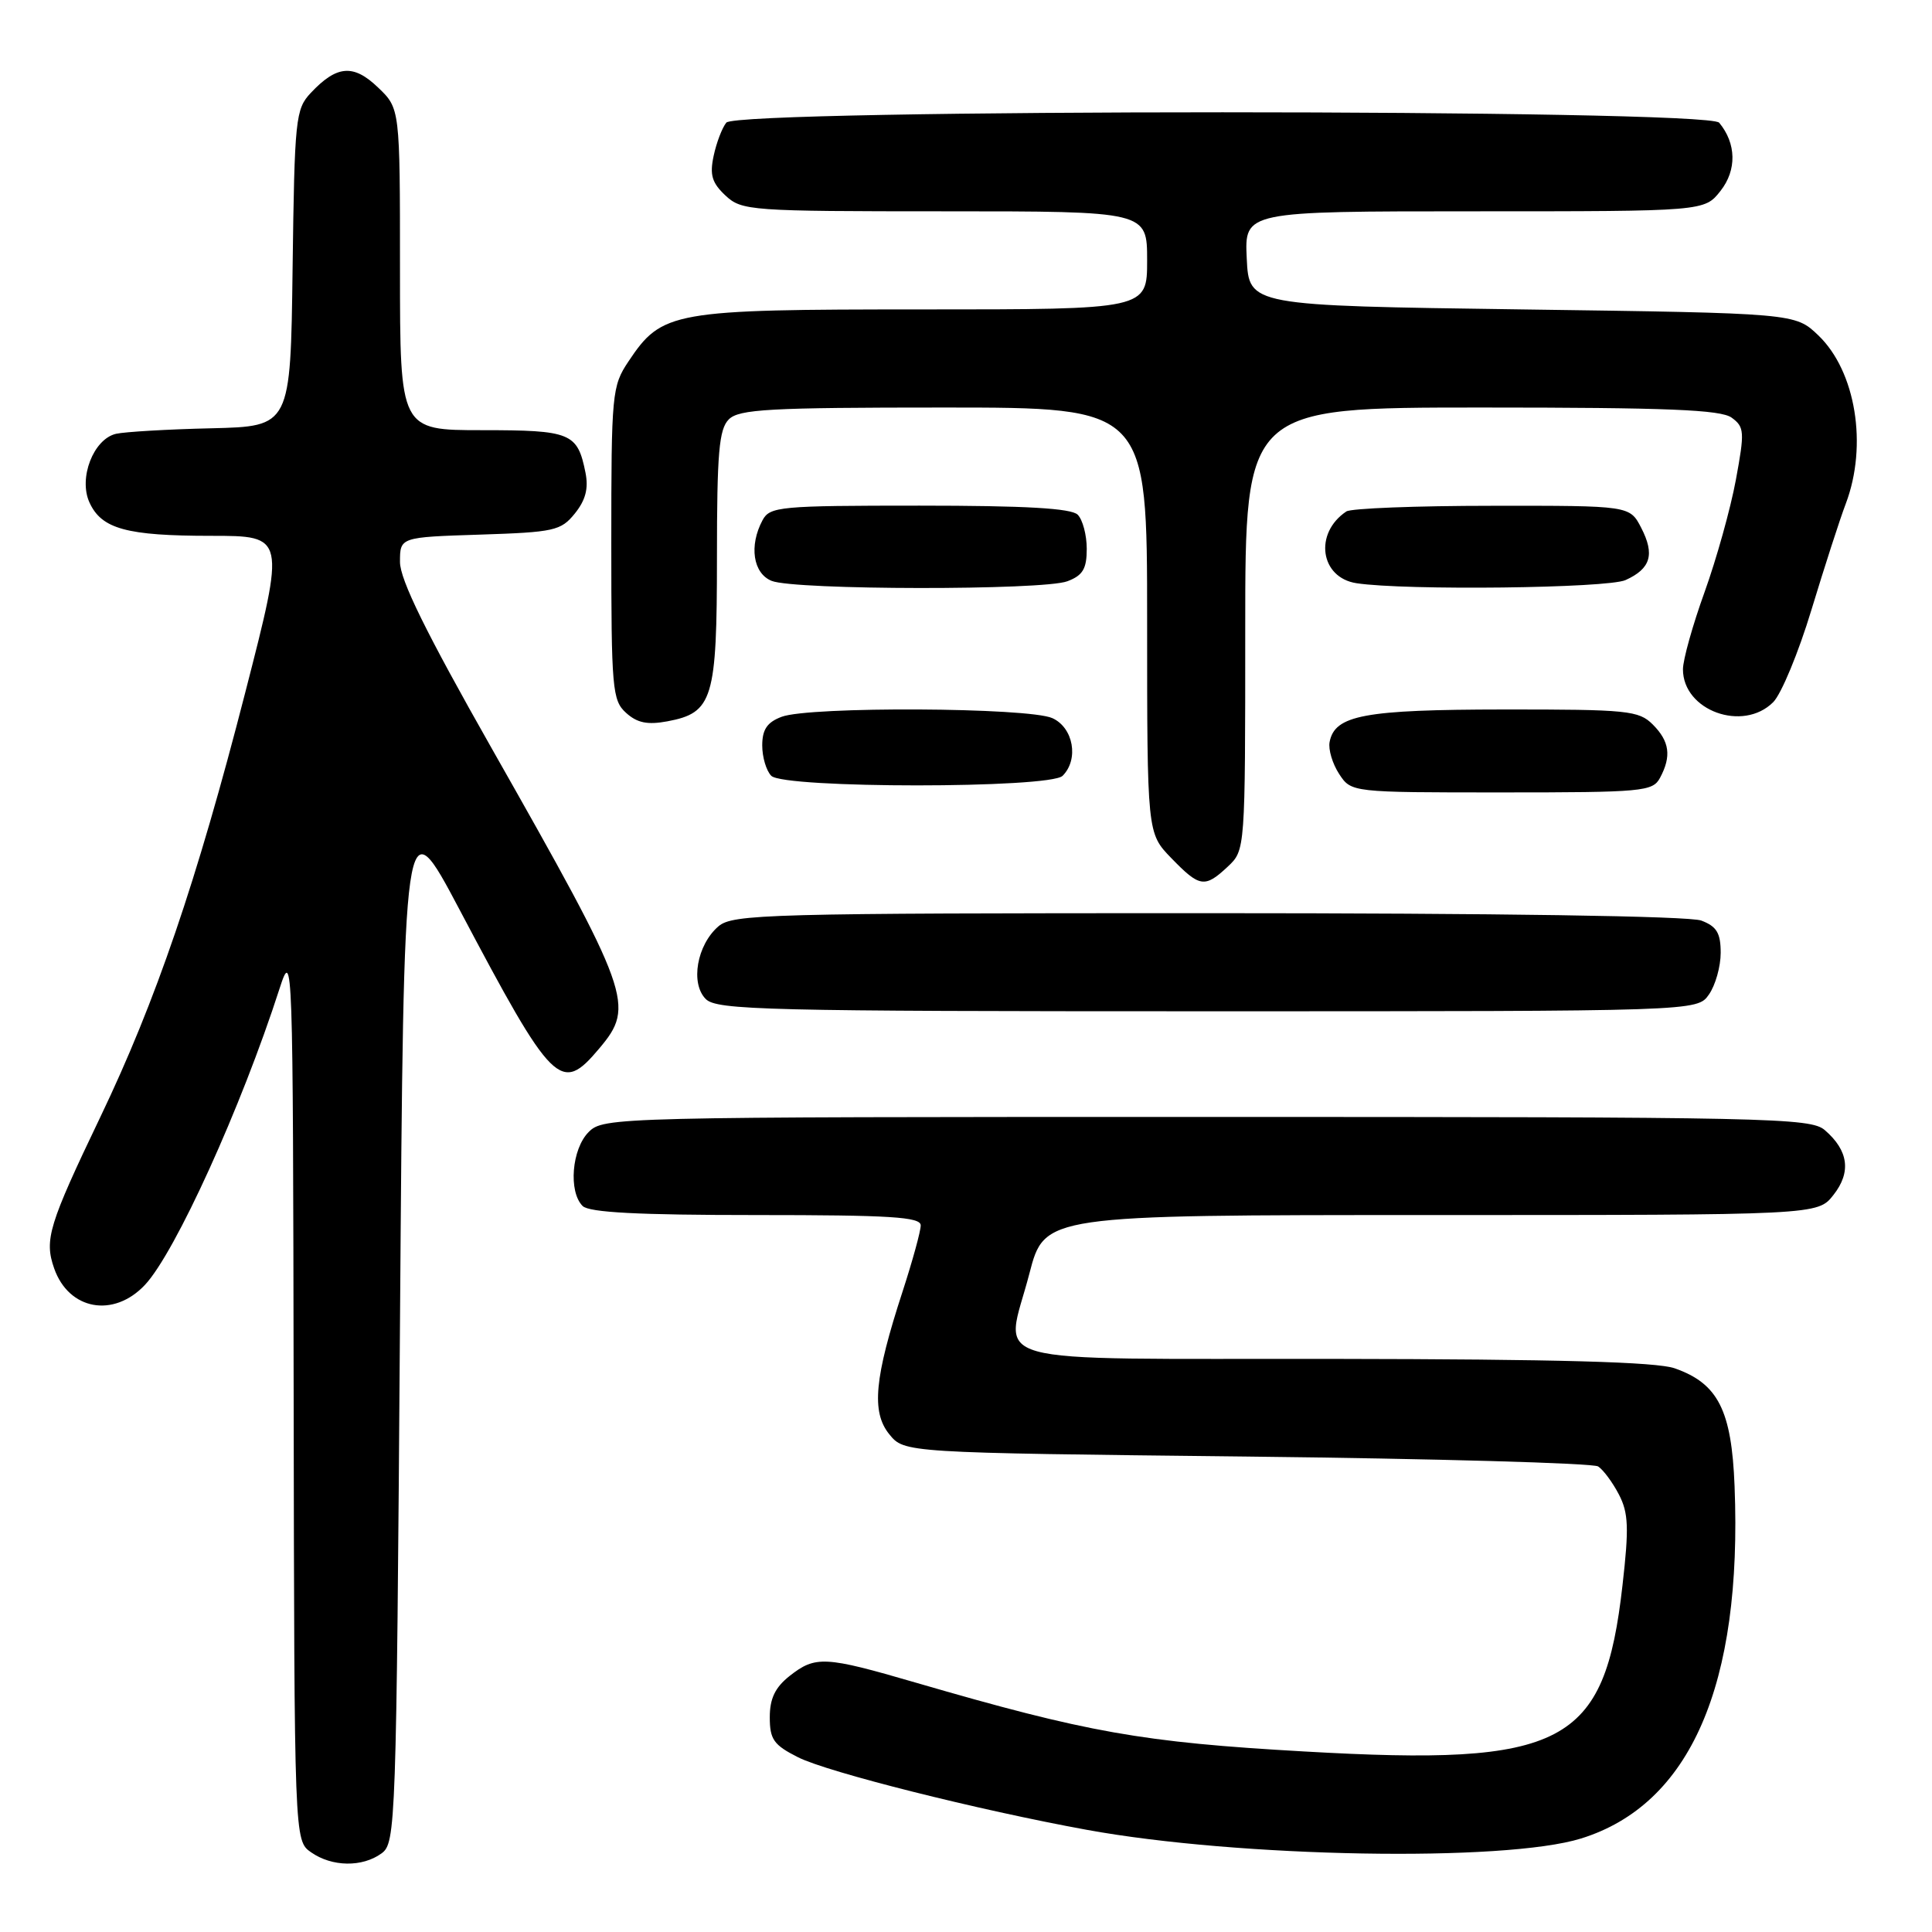 <?xml version="1.0" encoding="UTF-8" standalone="no"?>
<!DOCTYPE svg PUBLIC "-//W3C//DTD SVG 1.1//EN" "http://www.w3.org/Graphics/SVG/1.1/DTD/svg11.dtd" >
<svg xmlns="http://www.w3.org/2000/svg" xmlns:xlink="http://www.w3.org/1999/xlink" version="1.1" viewBox="0 0 256 256">
 <g >
 <path fill="currentColor"
d=" M 50.56 245.58 C 52.44 244.21 52.52 242.01 53.00 175.36 C 53.50 106.56 53.50 106.56 60.89 120.53 C 73.31 144.02 74.30 145.00 79.41 138.92 C 84.18 133.26 83.64 131.76 65.13 99.12 C 56.44 83.80 53.00 76.81 53.00 74.46 C 53.00 71.18 53.00 71.18 63.59 70.84 C 73.43 70.52 74.32 70.33 76.17 68.04 C 77.59 66.28 78.00 64.73 77.58 62.63 C 76.52 57.35 75.66 57.00 63.88 57.00 C 53.00 57.00 53.00 57.00 53.00 35.69 C 53.00 14.37 53.00 14.37 50.09 11.59 C 46.83 8.46 44.63 8.64 41.18 12.31 C 39.16 14.46 39.03 15.71 38.77 35.54 C 38.50 56.50 38.50 56.50 28.00 56.75 C 22.22 56.88 16.54 57.22 15.38 57.48 C 12.39 58.17 10.38 63.34 11.85 66.57 C 13.45 70.09 16.77 71.00 27.98 71.00 C 37.83 71.00 37.83 71.00 32.50 91.75 C 26.06 116.82 20.64 132.68 13.30 148.00 C 6.45 162.30 5.85 164.27 7.17 168.05 C 9.10 173.59 15.05 174.68 19.21 170.25 C 23.23 165.96 31.98 146.70 37.04 131.00 C 38.79 125.60 38.82 126.56 38.91 184.69 C 39.00 243.89 39.00 243.89 41.22 245.44 C 43.99 247.38 48.01 247.44 50.56 245.58 Z  M 209.50 243.61 C 223.98 239.11 230.88 223.28 229.84 196.92 C 229.45 186.86 227.65 183.32 221.91 181.31 C 219.49 180.46 206.41 180.10 176.82 180.06 C 128.82 179.99 133.18 181.21 136.40 168.75 C 138.41 161.00 138.41 161.00 189.63 161.00 C 240.85 161.00 240.85 161.00 242.94 158.34 C 245.32 155.32 244.94 152.46 241.80 149.75 C 239.91 148.11 234.54 148.00 159.89 148.00 C 81.33 148.00 79.97 148.03 78.00 150.00 C 75.76 152.24 75.30 157.90 77.20 159.80 C 78.06 160.66 84.58 161.00 100.20 161.00 C 118.01 161.00 122.00 161.25 122.00 162.37 C 122.00 163.13 120.92 167.06 119.60 171.12 C 115.86 182.58 115.44 187.09 117.83 190.04 C 119.82 192.50 119.82 192.50 165.16 193.00 C 190.10 193.28 211.07 193.87 211.76 194.31 C 212.45 194.76 213.69 196.44 214.52 198.04 C 215.78 200.47 215.86 202.45 214.99 210.05 C 212.59 231.28 207.30 234.05 172.84 232.08 C 151.30 230.86 144.11 229.58 121.35 222.96 C 109.28 219.44 108.06 219.38 104.63 222.07 C 102.71 223.59 102.00 225.06 102.00 227.55 C 102.00 230.49 102.52 231.22 105.75 232.85 C 109.69 234.83 129.58 239.83 144.00 242.46 C 164.17 246.14 199.37 246.76 209.50 243.61 Z  M 226.44 131.78 C 227.30 130.56 228.00 128.07 228.00 126.25 C 228.00 123.63 227.47 122.75 225.43 121.98 C 223.87 121.38 198.45 121.00 160.05 121.00 C 101.65 121.00 97.08 121.12 95.19 122.75 C 92.34 125.21 91.45 130.31 93.52 132.38 C 94.98 133.84 101.49 134.00 160.01 134.00 C 224.89 134.00 224.89 134.00 226.44 131.78 Z  M 162.69 114.83 C 165.00 112.65 165.00 112.65 165.00 83.33 C 165.00 54.00 165.00 54.00 196.31 54.00 C 220.91 54.00 228.01 54.29 229.45 55.34 C 231.15 56.58 231.19 57.20 230.01 63.59 C 229.31 67.39 227.44 74.07 225.87 78.44 C 224.29 82.81 223.00 87.42 223.00 88.69 C 223.00 94.16 230.95 97.05 234.96 93.04 C 236.03 91.97 238.32 86.45 240.03 80.79 C 241.75 75.13 243.79 68.80 244.58 66.73 C 247.50 58.99 245.90 49.20 240.94 44.44 C 237.87 41.50 237.87 41.50 201.69 41.00 C 165.50 40.50 165.50 40.50 165.20 34.25 C 164.90 28.00 164.90 28.00 195.38 28.00 C 225.85 28.00 225.85 28.00 227.98 25.29 C 230.15 22.53 230.08 19.01 227.80 16.26 C 226.28 14.42 97.71 14.42 96.24 16.25 C 95.68 16.94 94.93 18.92 94.56 20.66 C 94.02 23.18 94.34 24.23 96.13 25.91 C 98.29 27.92 99.36 28.00 125.19 28.00 C 152.00 28.00 152.00 28.00 152.00 34.50 C 152.00 41.00 152.00 41.00 122.25 41.00 C 89.03 41.00 87.72 41.23 83.27 47.90 C 81.09 51.16 81.00 52.14 81.00 71.99 C 81.00 91.28 81.13 92.81 82.96 94.46 C 84.43 95.79 85.80 96.07 88.43 95.58 C 94.46 94.45 95.00 92.66 95.00 73.85 C 95.00 59.99 95.27 56.87 96.57 55.57 C 97.92 54.22 101.92 54.00 125.07 54.00 C 152.00 54.00 152.00 54.00 152.00 82.20 C 152.00 110.40 152.00 110.40 155.20 113.70 C 158.97 117.59 159.63 117.69 162.69 114.83 Z  M 219.96 103.07 C 221.50 100.20 221.23 98.23 219.00 96.00 C 217.15 94.15 215.68 94.00 199.25 94.01 C 180.76 94.03 176.86 94.76 176.18 98.32 C 175.99 99.30 176.56 101.20 177.44 102.55 C 179.05 105.00 179.05 105.00 198.99 105.00 C 217.68 105.00 218.99 104.88 219.96 103.07 Z  M 140.80 102.80 C 142.98 100.62 142.24 96.43 139.45 95.16 C 136.31 93.73 107.24 93.58 103.57 94.98 C 101.65 95.70 101.00 96.66 101.00 98.78 C 101.00 100.33 101.54 102.14 102.20 102.80 C 103.89 104.49 139.11 104.49 140.80 102.80 Z  M 141.43 77.02 C 143.48 76.25 144.00 75.37 144.00 72.72 C 144.00 70.90 143.46 68.86 142.80 68.20 C 141.95 67.35 135.87 67.00 121.84 67.00 C 103.32 67.00 102.01 67.12 101.04 68.93 C 99.23 72.31 99.78 75.98 102.25 76.97 C 105.30 78.20 138.23 78.24 141.43 77.02 Z  M 215.40 76.86 C 218.73 75.35 219.29 73.47 217.47 69.94 C 215.95 67.00 215.95 67.00 197.72 67.02 C 187.70 67.02 179.00 67.36 178.40 67.77 C 174.08 70.65 174.92 76.55 179.75 77.28 C 186.20 78.26 213.02 77.95 215.40 76.86 Z "/>
</g>
</svg>